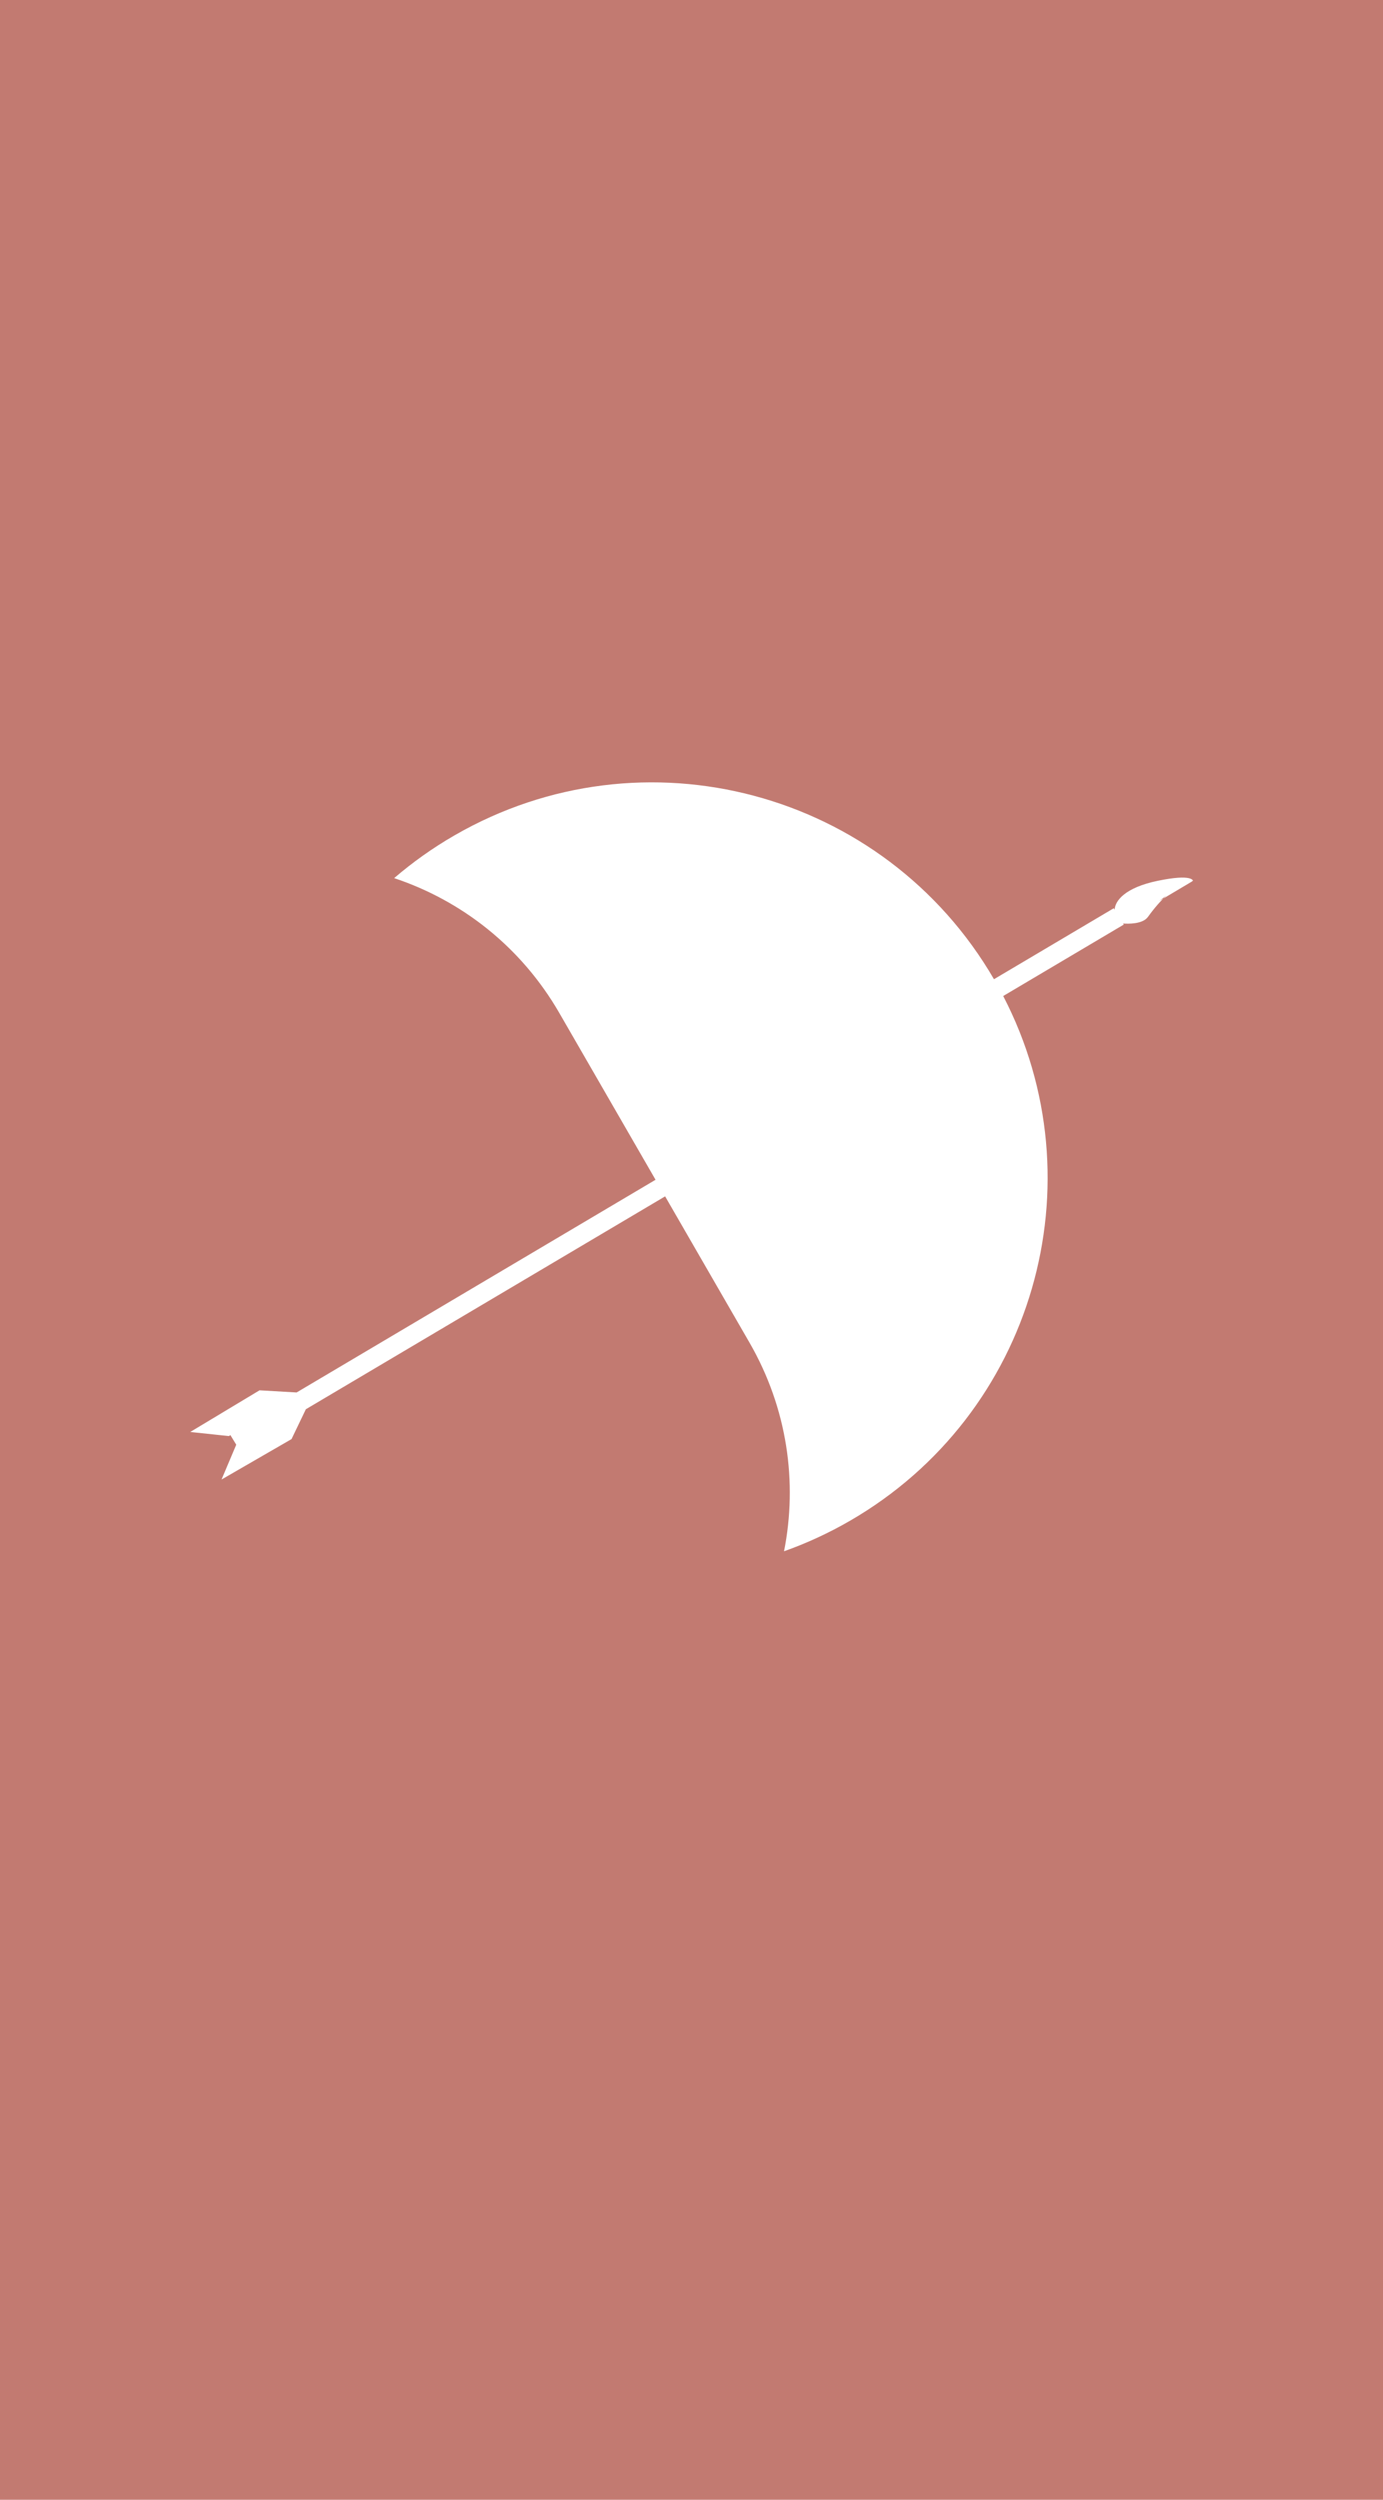 <?xml version="1.0" encoding="UTF-8" standalone="no"?>
<svg width="320px" height="578px" viewBox="0 0 320 578" version="1.1" xmlns="http://www.w3.org/2000/svg" xmlns:xlink="http://www.w3.org/1999/xlink">
    <!-- Generator: Sketch 3.8.3 (29802) - http://www.bohemiancoding.com/sketch -->
    <title>Artboard 1</title>
    <desc>Created with Sketch.</desc>
    <defs></defs>
    <g id="Page-1" stroke="none" stroke-width="1" fill="none" fill-rule="evenodd">
        <path d="M0,0 L320,0 L320,578 L0,578 L0,0 L0,0 Z M269.863,207.089 C268.594,208.263 267.164,209.852 265.614,212.004 C264.38,213.719 260.981,213.618 259.862,213.534 L260.015,213.783 L232.123,230.299 C254.549,273.48 239.197,327.08 196.637,351.652 C191.697,354.504 186.6,356.844 181.41,358.686 C184.574,342.741 182.188,325.624 173.421,310.439 L153.896,276.622 L70.77,325.846 L67.454,332.746 L51.258,342.097 L54.664,334.043 L53.314,331.829 L52.946,332.048 L44.021,331.098 L60.051,321.466 L68.628,321.965 L151.681,272.784 L129.416,234.221 C120.569,218.897 106.766,208.218 91.199,203.038 C95.453,199.386 100.105,196.074 105.137,193.169 C148.819,167.949 204.653,182.841 229.987,226.415 L257.708,210 L257.908,210.328 C258.018,208.256 260.314,205.232 267.861,203.663 C275.948,201.981 276.034,203.663 276.034,203.663 L275.732,203.781 C275.825,203.774 275.873,203.776 275.873,203.776 L268.178,208.346 L269.863,207.089 L269.863,207.089 Z" id="Combined-Shape" fill="#C27A71"></path>
        <g id="Artboard-1">
            <g id="Correct-sag-icon" transform="translate(44, 200)">
                <g id="Page-1">
                    <g id="Artboard-1"></g>
                </g>
            </g>
        </g>
    </g>
</svg>